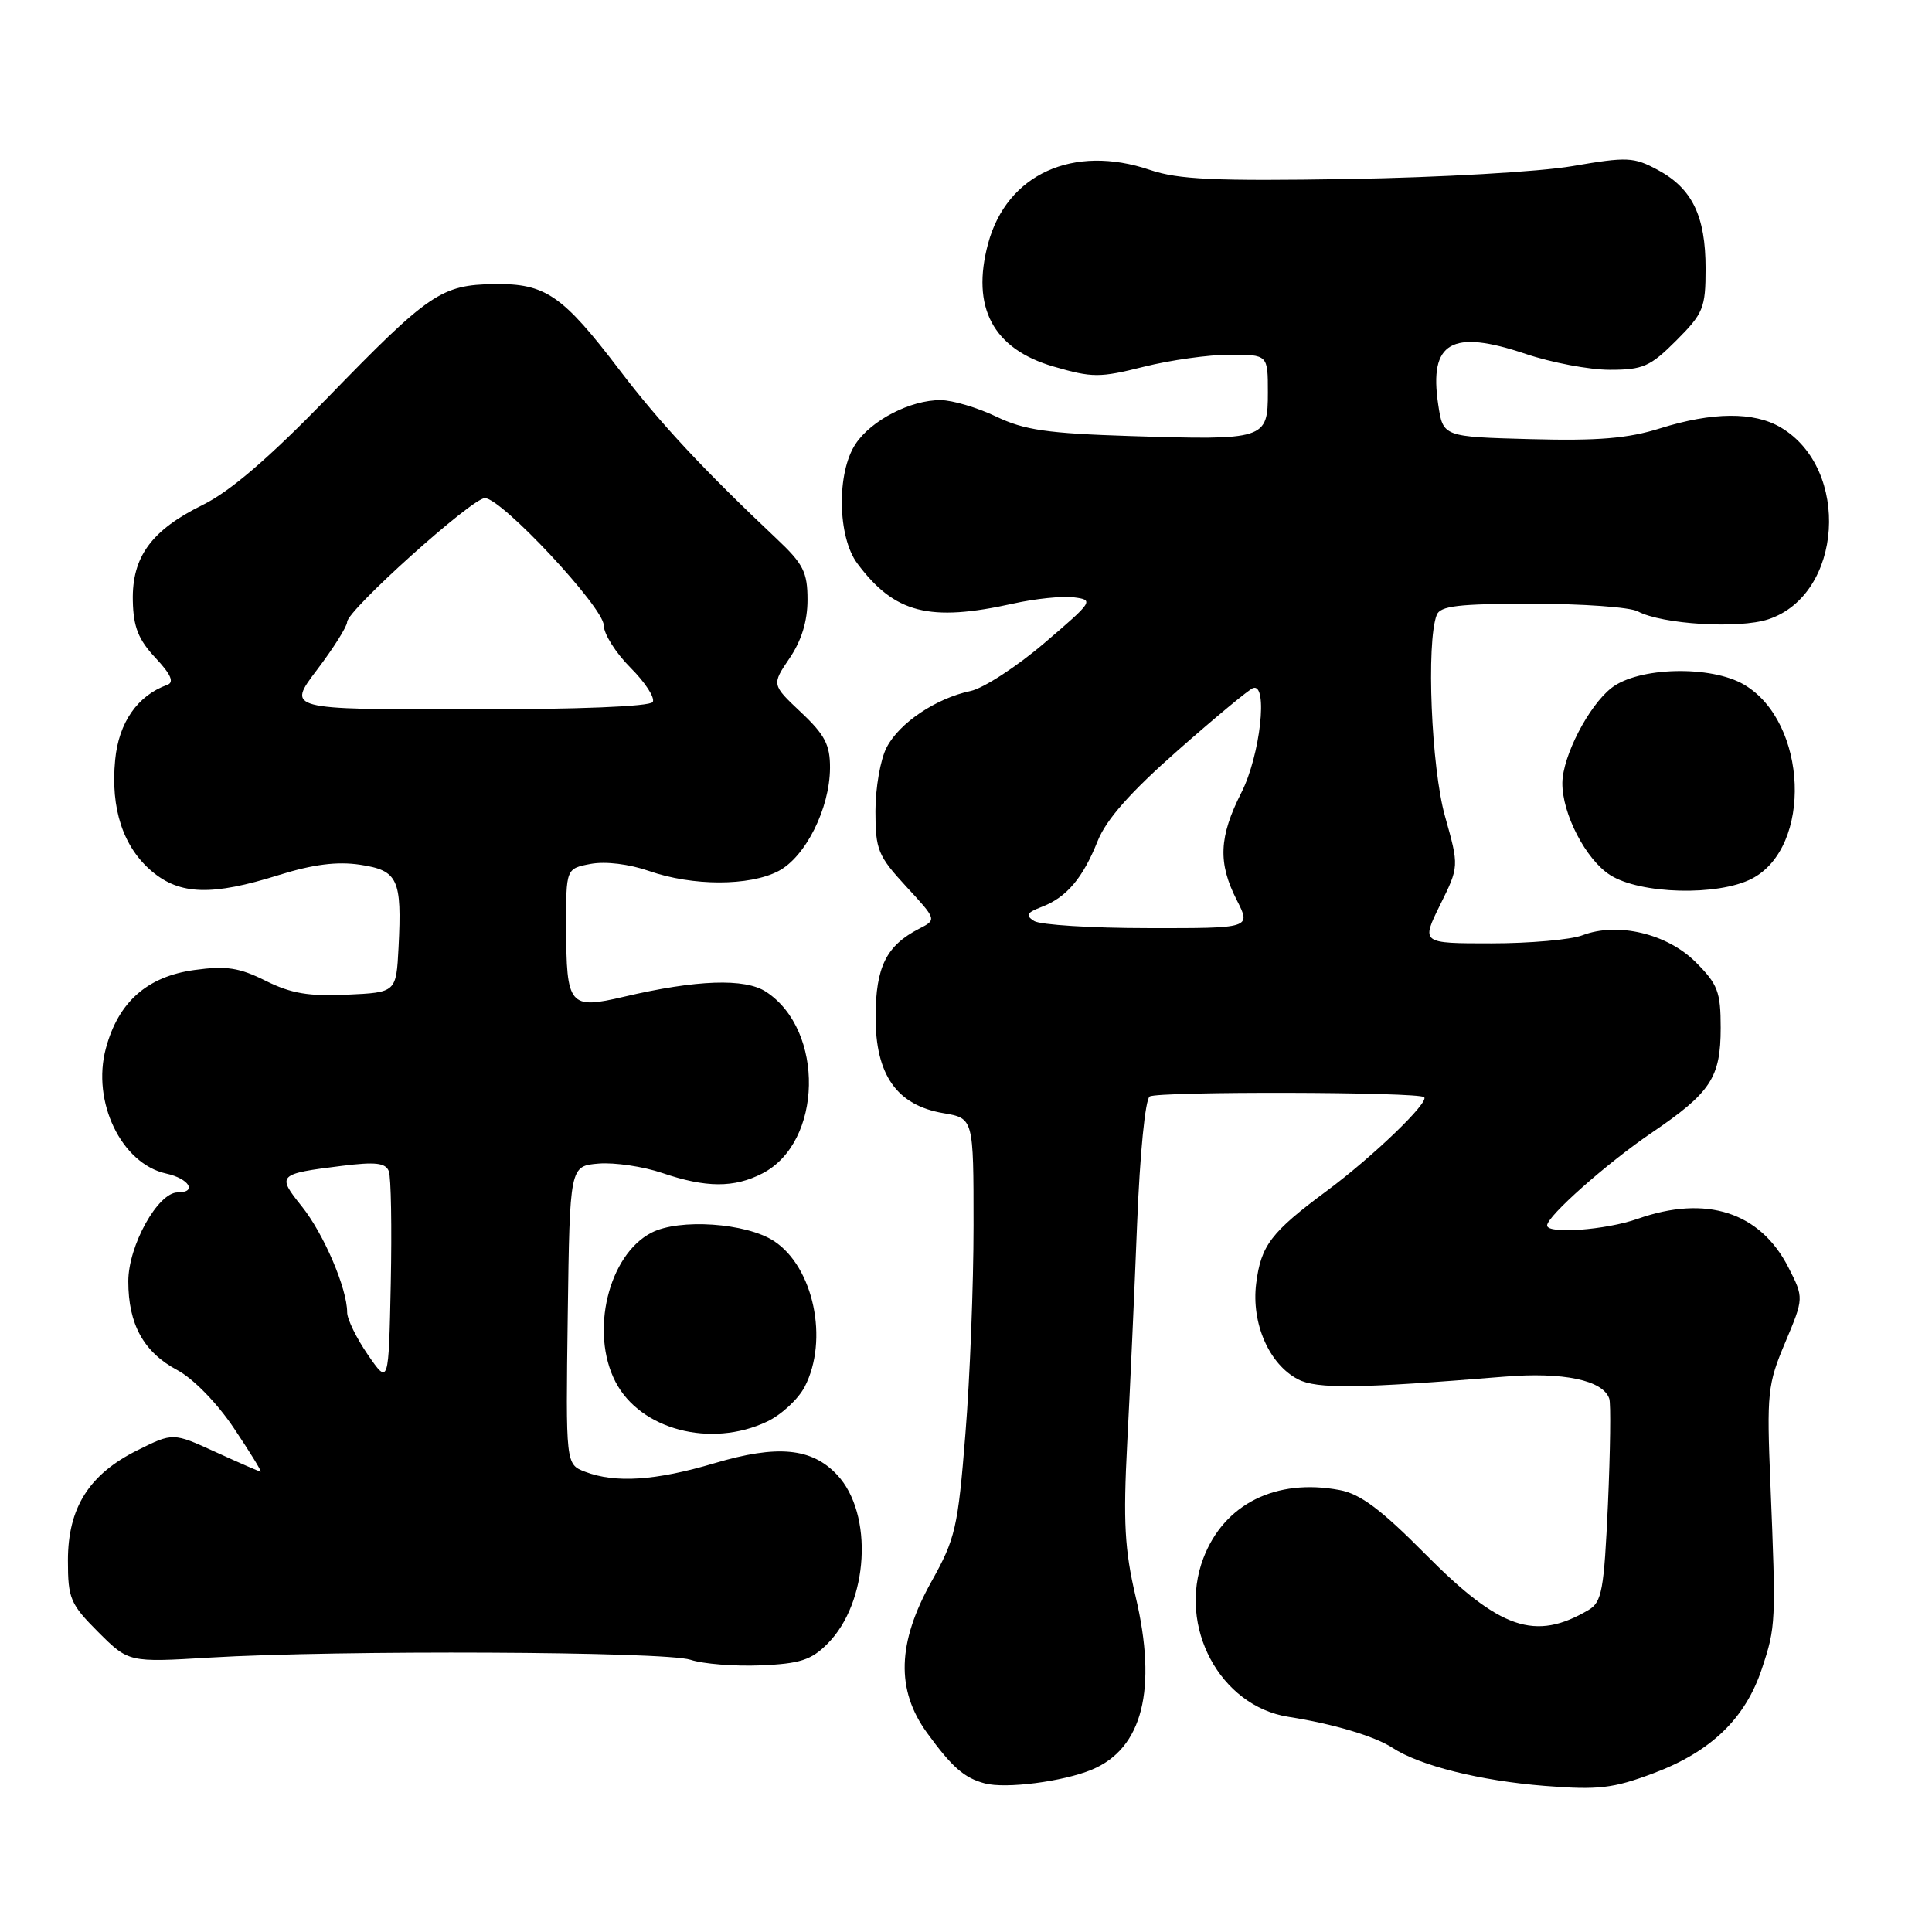 <?xml version="1.0" encoding="UTF-8" standalone="no"?>
<!DOCTYPE svg PUBLIC "-//W3C//DTD SVG 1.1//EN" "http://www.w3.org/Graphics/SVG/1.1/DTD/svg11.dtd" >
<svg xmlns="http://www.w3.org/2000/svg" xmlns:xlink="http://www.w3.org/1999/xlink" version="1.1" viewBox="0 0 256 256">
 <g >
 <path fill="currentColor"
d=" M 144.67 234.49 C 151.40 231.69 153.38 223.86 150.47 211.53 C 149.02 205.36 148.82 201.66 149.36 191.24 C 149.73 184.23 150.32 171.17 150.67 162.21 C 151.04 152.88 151.75 145.66 152.34 145.29 C 153.48 144.59 188.00 144.67 188.71 145.38 C 189.40 146.06 181.95 153.23 175.87 157.75 C 168.40 163.29 167.09 165.01 166.45 170.07 C 165.79 175.34 168.16 180.78 172.00 182.77 C 174.49 184.07 180.06 183.99 199.28 182.42 C 207.14 181.77 212.42 182.88 213.24 185.34 C 213.46 185.98 213.37 192.27 213.06 199.33 C 212.54 210.73 212.26 212.28 210.49 213.33 C 203.42 217.50 198.75 215.90 188.91 205.97 C 183.00 200.01 180.26 197.95 177.51 197.44 C 169.07 195.85 162.20 199.28 159.46 206.45 C 156.00 215.51 161.66 226.07 170.73 227.49 C 176.63 228.41 182.16 230.06 184.49 231.58 C 188.11 233.96 196.13 235.96 204.69 236.64 C 211.80 237.20 213.71 236.98 219.08 234.97 C 226.70 232.12 231.27 227.72 233.46 221.11 C 235.31 215.54 235.34 215.01 234.59 196.65 C 234.09 184.57 234.21 183.43 236.55 177.89 C 239.03 171.98 239.03 171.98 236.98 167.95 C 233.23 160.60 226.08 158.30 217.00 161.50 C 212.77 162.99 205.00 163.56 205.00 162.38 C 205.00 161.15 212.90 154.15 218.82 150.12 C 226.70 144.77 228.00 142.79 228.00 136.18 C 228.00 131.42 227.62 130.42 224.69 127.49 C 220.91 123.71 214.34 122.15 209.68 123.93 C 208.14 124.52 202.69 125.00 197.59 125.00 C 188.31 125.00 188.31 125.00 190.82 119.91 C 193.34 114.82 193.34 114.82 191.47 108.16 C 189.65 101.71 188.97 85.13 190.37 81.49 C 190.83 80.28 193.25 80.00 203.03 80.00 C 209.69 80.00 215.98 80.45 217.02 81.01 C 220.23 82.73 230.41 83.35 234.31 82.06 C 244.18 78.80 245.26 62.13 235.96 56.64 C 232.41 54.54 226.93 54.58 219.97 56.76 C 215.72 58.10 211.72 58.43 202.82 58.19 C 191.21 57.88 191.21 57.88 190.57 53.61 C 189.33 45.32 192.33 43.58 202.17 46.90 C 205.59 48.05 210.60 49.00 213.31 49.00 C 217.70 49.00 218.66 48.58 222.12 45.12 C 225.71 41.52 226.00 40.82 226.00 35.57 C 226.00 28.63 224.23 24.98 219.69 22.53 C 216.48 20.80 215.63 20.76 208.36 22.01 C 204.04 22.76 190.71 23.52 178.74 23.72 C 160.98 24.01 156.14 23.79 152.39 22.52 C 142.23 19.06 133.40 23.08 130.93 32.27 C 128.65 40.73 131.58 46.24 139.60 48.57 C 144.73 50.06 145.70 50.07 151.55 48.60 C 155.05 47.72 160.18 47.00 162.96 47.00 C 168.00 47.00 168.00 47.00 168.00 51.98 C 168.00 58.24 167.67 58.34 149.79 57.78 C 138.80 57.43 135.72 56.99 132.00 55.20 C 129.53 54.02 126.22 53.03 124.65 53.02 C 120.67 52.99 115.44 55.68 113.36 58.84 C 110.84 62.64 110.97 71.14 113.60 74.66 C 118.53 81.27 123.13 82.45 134.29 79.97 C 137.16 79.33 140.75 78.96 142.28 79.15 C 144.98 79.49 144.85 79.68 138.39 85.20 C 134.72 88.34 130.31 91.20 128.61 91.56 C 124.02 92.53 119.15 95.80 117.48 99.05 C 116.66 100.62 116.00 104.41 116.00 107.47 C 116.00 112.60 116.33 113.40 120.06 117.45 C 124.13 121.86 124.13 121.86 121.81 123.05 C 117.44 125.29 116.05 128.10 116.02 134.67 C 115.99 142.42 118.82 146.46 125.02 147.50 C 129.00 148.18 129.00 148.18 129.00 162.39 C 129.00 170.20 128.52 182.64 127.92 190.02 C 126.93 202.46 126.59 203.90 123.42 209.57 C 118.89 217.68 118.71 223.92 122.83 229.60 C 126.16 234.18 127.77 235.59 130.50 236.31 C 133.28 237.05 140.87 236.07 144.67 234.49 Z  M 109.64 217.81 C 115.11 212.35 115.78 200.59 110.92 195.42 C 107.56 191.84 103.01 191.41 94.68 193.88 C 86.86 196.20 81.57 196.55 77.54 195.02 C 74.96 194.03 74.96 194.03 75.23 174.27 C 75.50 154.50 75.50 154.50 79.33 154.18 C 81.44 154.01 85.24 154.57 87.76 155.43 C 93.54 157.40 97.29 157.42 101.03 155.48 C 109.01 151.36 109.30 136.52 101.51 131.42 C 98.73 129.59 92.27 129.82 82.69 132.07 C 75.42 133.78 75.04 133.31 75.02 122.80 C 75.00 115.09 75.00 115.09 78.28 114.47 C 80.24 114.11 83.37 114.49 86.03 115.42 C 91.78 117.42 99.28 117.43 103.13 115.43 C 106.72 113.57 109.95 107.14 109.98 101.76 C 110.00 98.70 109.30 97.36 106.12 94.37 C 102.25 90.72 102.25 90.72 104.62 87.22 C 106.20 84.90 107.00 82.30 107.00 79.48 C 107.00 75.81 106.45 74.72 102.89 71.37 C 93.19 62.22 87.43 56.04 82.14 49.09 C 74.54 39.10 72.28 37.55 65.51 37.64 C 58.46 37.75 56.87 38.83 43.31 52.80 C 35.58 60.75 30.49 65.12 26.85 66.91 C 20.05 70.26 17.47 73.80 17.60 79.61 C 17.67 83.08 18.34 84.76 20.60 87.17 C 22.64 89.34 23.11 90.40 22.18 90.74 C 18.22 92.16 15.73 95.74 15.26 100.69 C 14.63 107.15 16.32 112.25 20.14 115.47 C 23.86 118.60 28.12 118.72 36.94 115.95 C 41.49 114.53 44.66 114.13 47.70 114.58 C 52.74 115.34 53.27 116.47 52.81 125.54 C 52.50 131.50 52.50 131.50 46.00 131.80 C 40.93 132.04 38.57 131.64 35.22 129.97 C 31.70 128.21 29.99 127.95 25.76 128.53 C 19.50 129.39 15.68 132.77 14.03 138.91 C 12.12 145.97 16.09 154.20 22.01 155.50 C 25.07 156.17 26.18 158.00 23.54 158.00 C 20.92 158.00 17.00 165.06 17.00 169.78 C 17.00 175.48 19.03 179.17 23.50 181.55 C 25.62 182.69 28.76 185.90 31.00 189.25 C 33.12 192.41 34.71 195.00 34.54 195.00 C 34.38 195.00 31.70 193.83 28.59 192.41 C 22.93 189.82 22.93 189.82 18.22 192.16 C 11.80 195.35 9.00 199.78 9.00 206.77 C 9.00 211.82 9.31 212.54 13.02 216.26 C 17.05 220.28 17.05 220.28 27.77 219.64 C 44.86 218.62 88.18 218.82 91.50 219.93 C 93.15 220.48 97.32 220.81 100.78 220.67 C 106.00 220.45 107.49 219.97 109.64 217.81 Z  M 101.64 188.37 C 103.54 187.47 105.78 185.39 106.63 183.75 C 109.84 177.54 107.81 167.89 102.56 164.45 C 98.89 162.04 90.00 161.43 86.32 163.34 C 80.62 166.28 78.15 176.51 81.55 183.09 C 84.84 189.45 94.19 191.90 101.64 188.37 Z  M 232.13 116.43 C 240.19 112.26 239.54 95.70 231.12 90.73 C 226.72 88.13 217.06 88.37 213.51 91.17 C 210.49 93.54 207.06 100.20 207.02 103.73 C 206.98 107.81 210.12 113.88 213.34 115.94 C 217.32 118.49 227.63 118.76 232.13 116.43 Z  M 137.03 122.04 C 135.84 121.29 136.03 120.94 138.03 120.17 C 141.32 118.92 143.49 116.35 145.45 111.43 C 146.59 108.58 149.78 104.97 156.07 99.43 C 161.02 95.07 165.50 91.35 166.04 91.17 C 168.06 90.47 166.99 100.08 164.50 105.00 C 161.51 110.90 161.36 114.33 163.89 119.29 C 165.78 123.00 165.78 123.00 152.14 122.98 C 144.64 122.98 137.84 122.55 137.03 122.04 Z  M 48.75 179.52 C 47.24 177.33 46.00 174.80 46.00 173.89 C 46.00 170.73 42.89 163.47 39.99 159.85 C 36.65 155.69 36.79 155.54 45.33 154.48 C 49.75 153.93 51.09 154.08 51.52 155.19 C 51.82 155.96 51.93 162.65 51.78 170.05 C 51.50 183.50 51.50 183.50 48.75 179.52 Z  M 42.01 88.75 C 44.20 85.86 45.99 83.01 46.00 82.41 C 46.00 80.87 62.54 66.00 64.25 66.00 C 66.46 66.00 80.00 80.50 80.00 82.86 C 80.00 84.00 81.60 86.53 83.55 88.48 C 85.50 90.43 86.82 92.47 86.49 93.02 C 86.12 93.62 76.57 94.00 61.96 94.00 C 38.03 94.00 38.03 94.00 42.01 88.75 Z "/>
</g>
</svg>